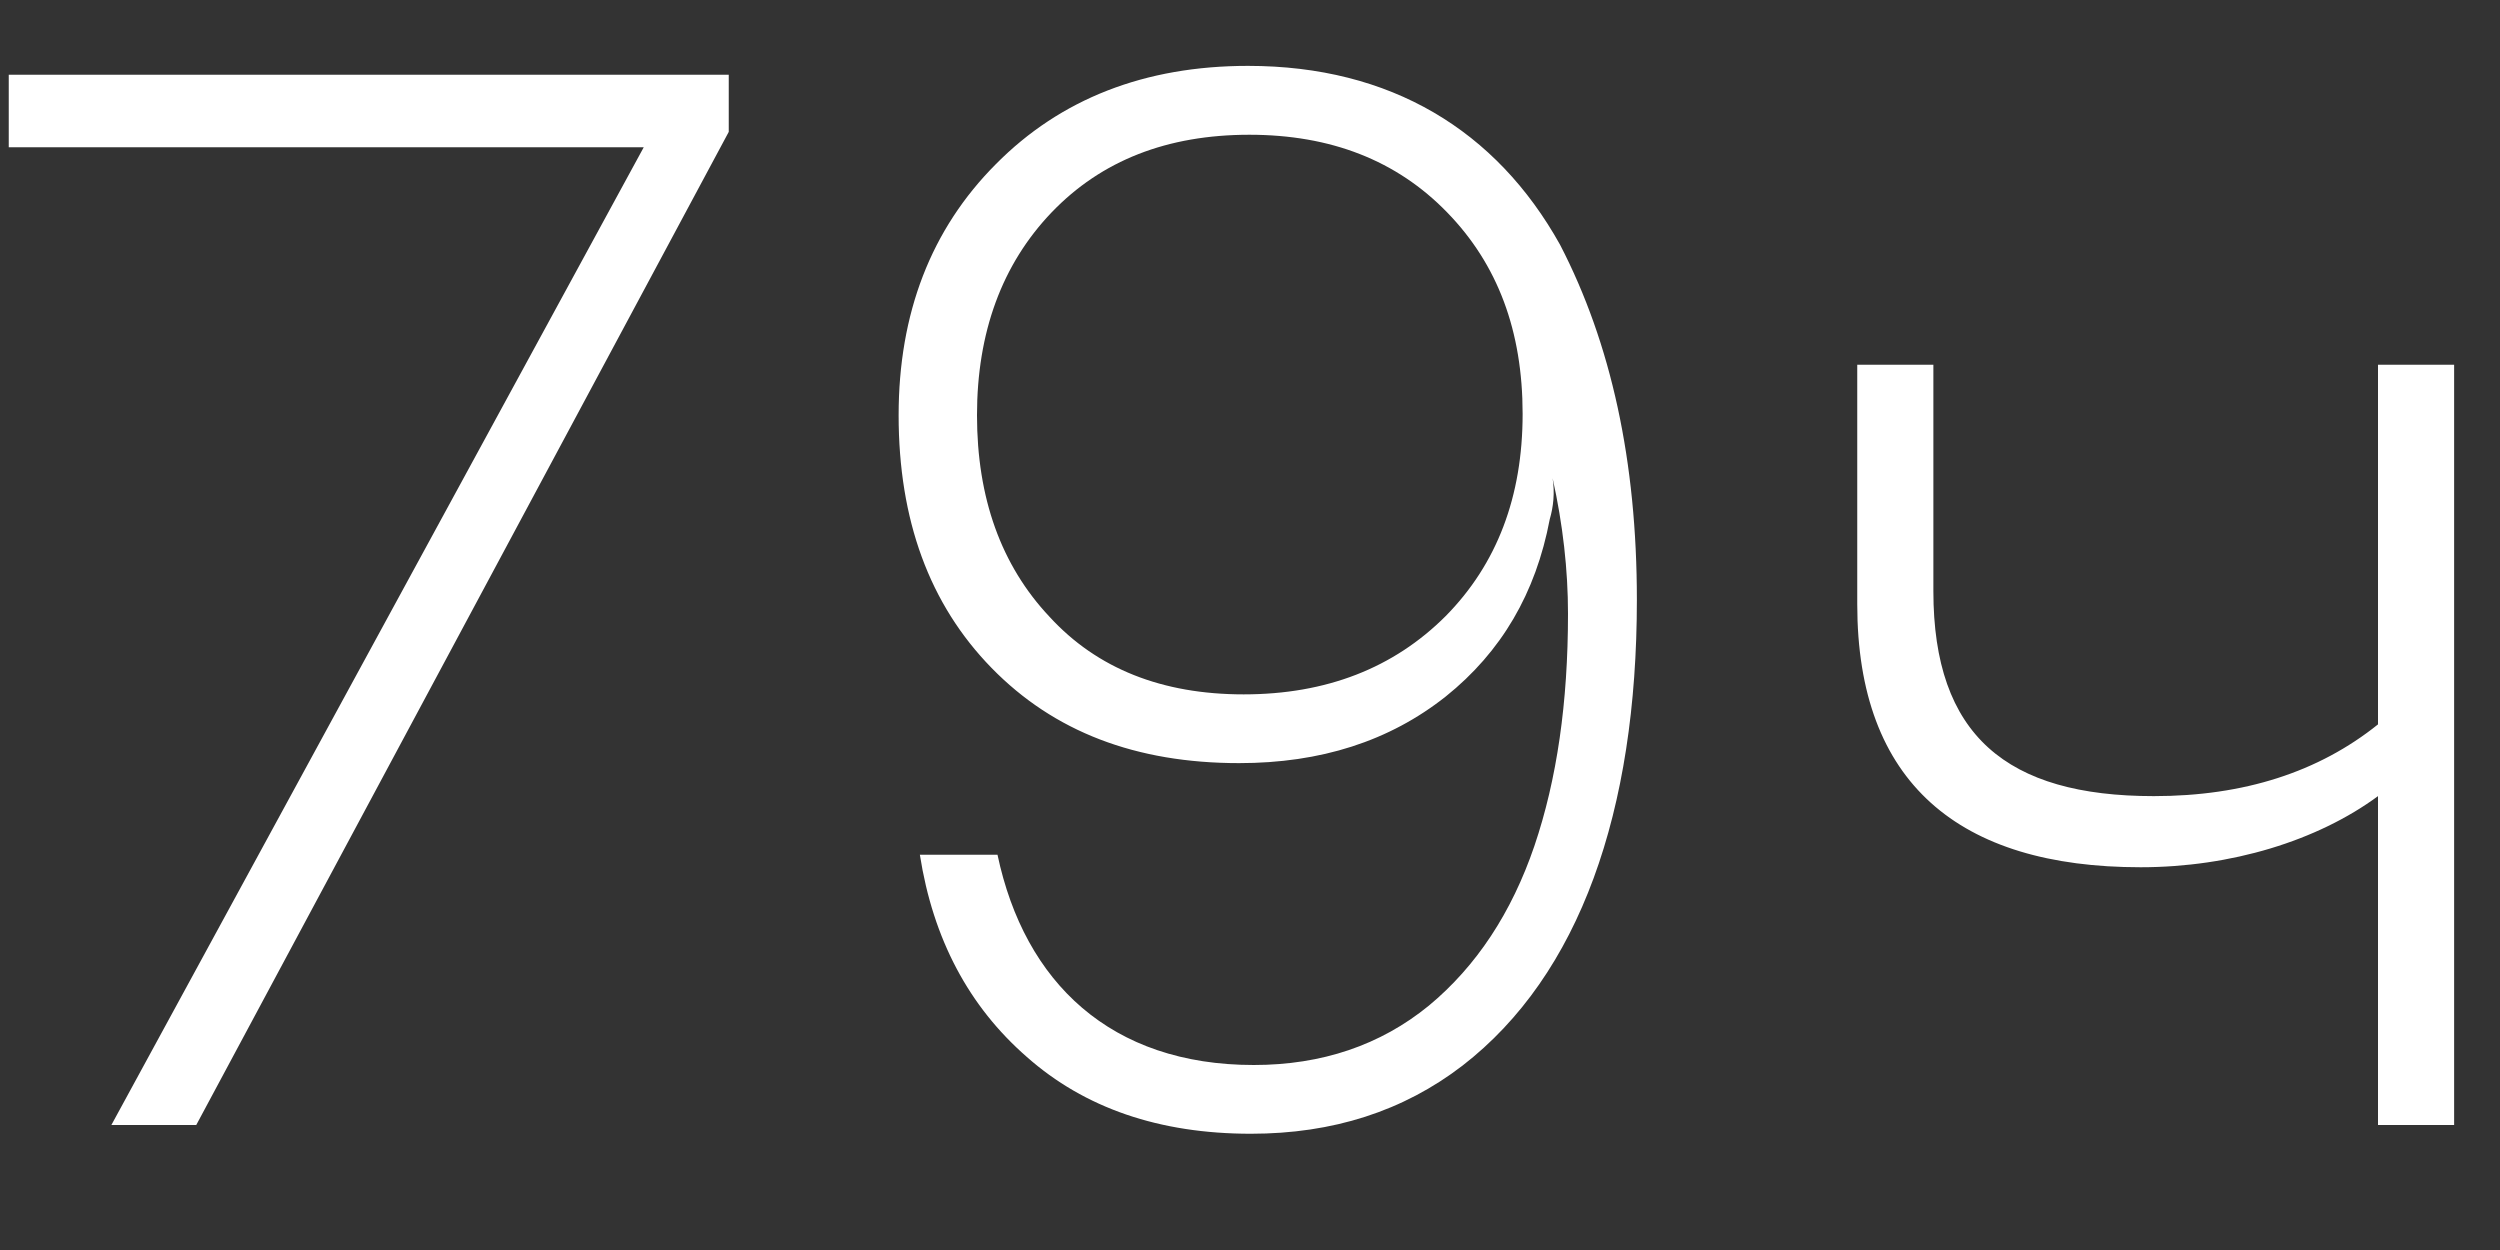 <svg width="20" height="10" viewBox="0 0 20 10" fill="none" xmlns="http://www.w3.org/2000/svg">
<rect x="0" y="0" width="20" height="10" fill="#333333" stroke="none"/>
<path d="M5.15 1.178H0.07V0.598H5.83V1.055L1.57 9H0.891L5.15 1.178ZM10.007 9.07C9.275 9.07 8.677 8.865 8.214 8.455C7.751 8.051 7.464 7.512 7.359 6.838H7.98C8.197 7.863 8.888 8.52 10.03 8.52C10.575 8.52 11.044 8.361 11.431 8.045C11.812 7.729 12.093 7.301 12.275 6.768C12.456 6.234 12.544 5.619 12.544 4.91C12.544 4.559 12.503 4.195 12.421 3.826C12.439 3.943 12.427 4.055 12.398 4.154C12.286 4.746 12.011 5.215 11.566 5.572C11.114 5.93 10.564 6.105 9.913 6.105C9.087 6.105 8.431 5.854 7.933 5.344C7.435 4.834 7.189 4.16 7.189 3.322C7.189 2.508 7.447 1.834 7.968 1.312C8.484 0.791 9.158 0.527 9.984 0.527C11.126 0.527 11.97 1.043 12.48 1.957C12.89 2.748 13.095 3.691 13.095 4.799C13.095 6.492 12.638 7.799 11.7 8.525C11.226 8.889 10.663 9.07 10.007 9.07ZM9.949 5.555C10.611 5.555 11.15 5.344 11.566 4.928C11.976 4.512 12.181 3.973 12.181 3.311C12.181 2.648 11.982 2.115 11.577 1.699C11.173 1.283 10.646 1.078 9.995 1.078C9.339 1.078 8.812 1.283 8.413 1.699C8.015 2.115 7.816 2.66 7.816 3.322C7.816 3.984 8.009 4.523 8.396 4.934C8.777 5.35 9.298 5.555 9.949 5.555ZM19.024 5.795V2.918H19.633V9H19.024V6.369C18.538 6.727 17.846 6.938 17.125 6.938C15.672 6.938 14.858 6.264 14.858 4.834V2.918H15.467V4.729C15.467 5.883 16.053 6.369 17.231 6.369C17.952 6.369 18.549 6.176 19.024 5.795Z" fill="white"/>
</svg>
